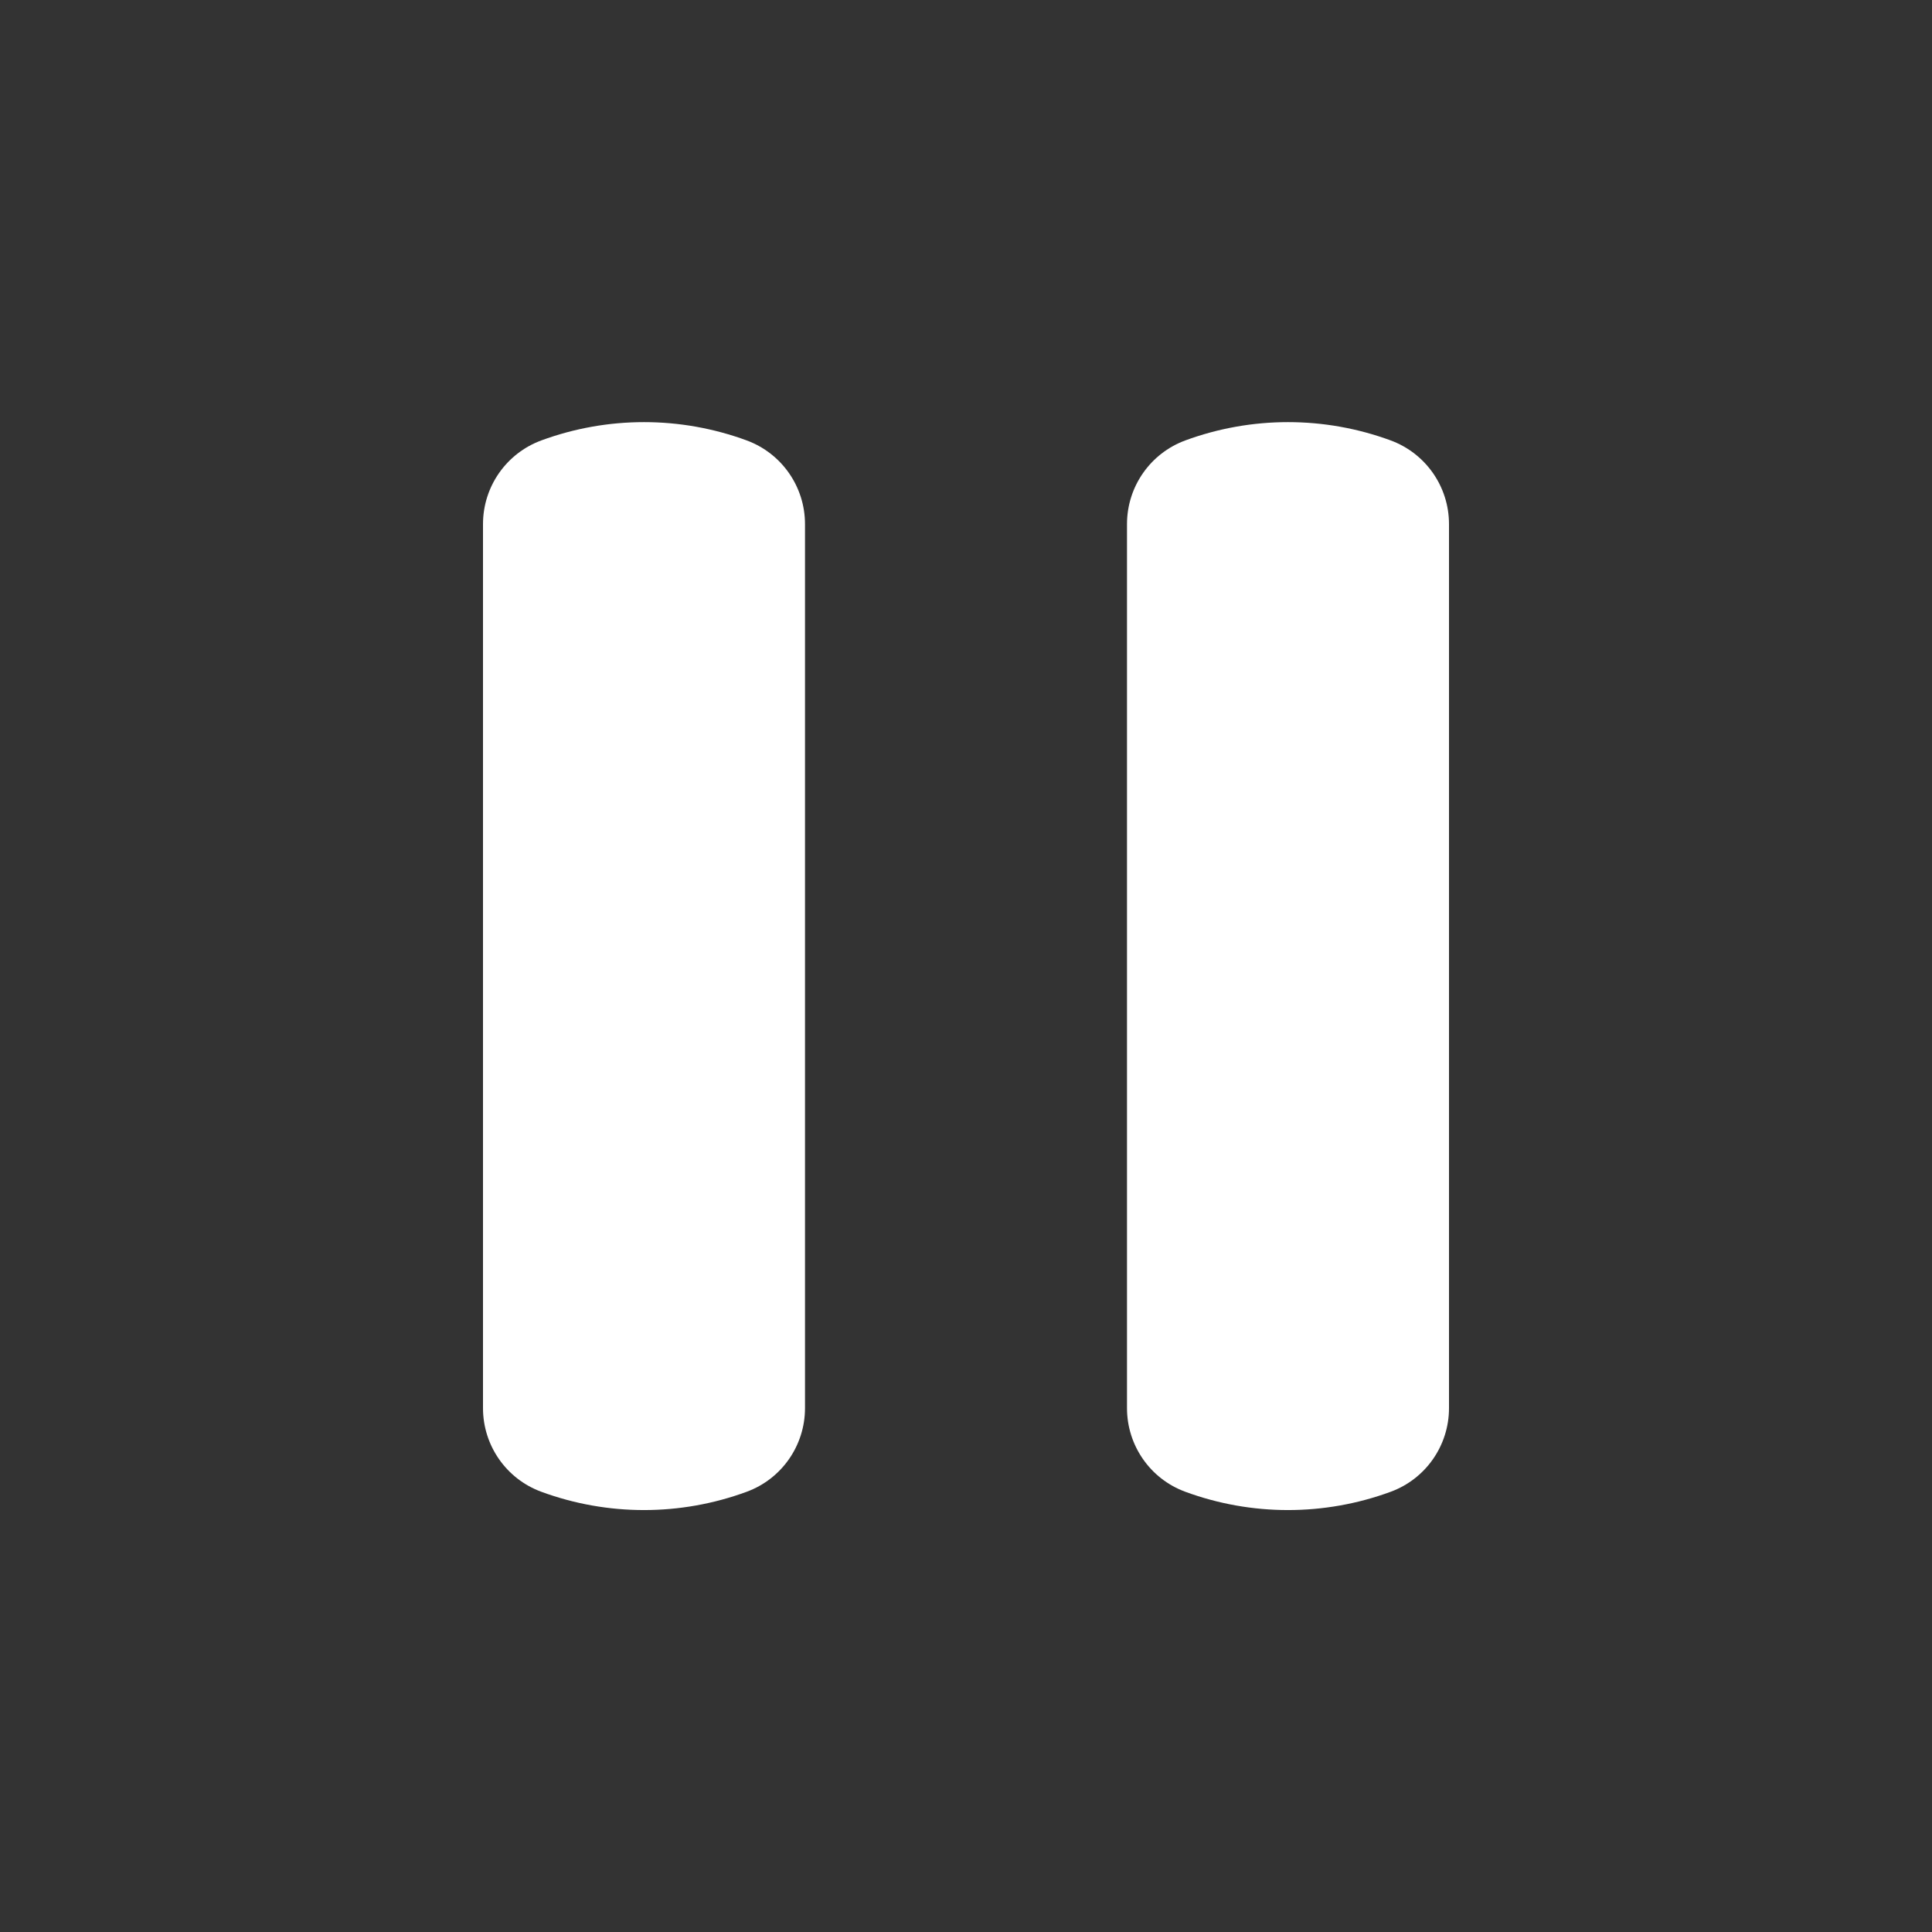 <svg width="30" height="30" viewBox="0 0 30 30" fill="none" xmlns="http://www.w3.org/2000/svg">
<rect x="0" y="0" width="30" height="30" fill="#333333" stroke="none"/>
<path d="M21.595 6.839C22.139 7.04 22.5 7.558 22.5 8.138L22.5 21.866C22.5 22.445 22.139 22.964 21.595 23.164C20.565 23.543 19.435 23.543 18.405 23.164C17.861 22.964 17.5 22.445 17.5 21.866L17.5 8.138C17.5 7.558 17.861 7.04 18.405 6.839C19.435 6.46 20.565 6.46 21.595 6.839Z" fill="white"/>
<path d="M11.595 6.839C12.139 7.04 12.5 7.558 12.5 8.138L12.5 21.866C12.5 22.445 12.139 22.964 11.595 23.164C10.565 23.543 9.435 23.543 8.405 23.164C7.861 22.964 7.5 22.445 7.5 21.866L7.5 8.138C7.5 7.558 7.861 7.04 8.405 6.839C9.435 6.46 10.565 6.46 11.595 6.839Z" fill="white"/>
</svg>
